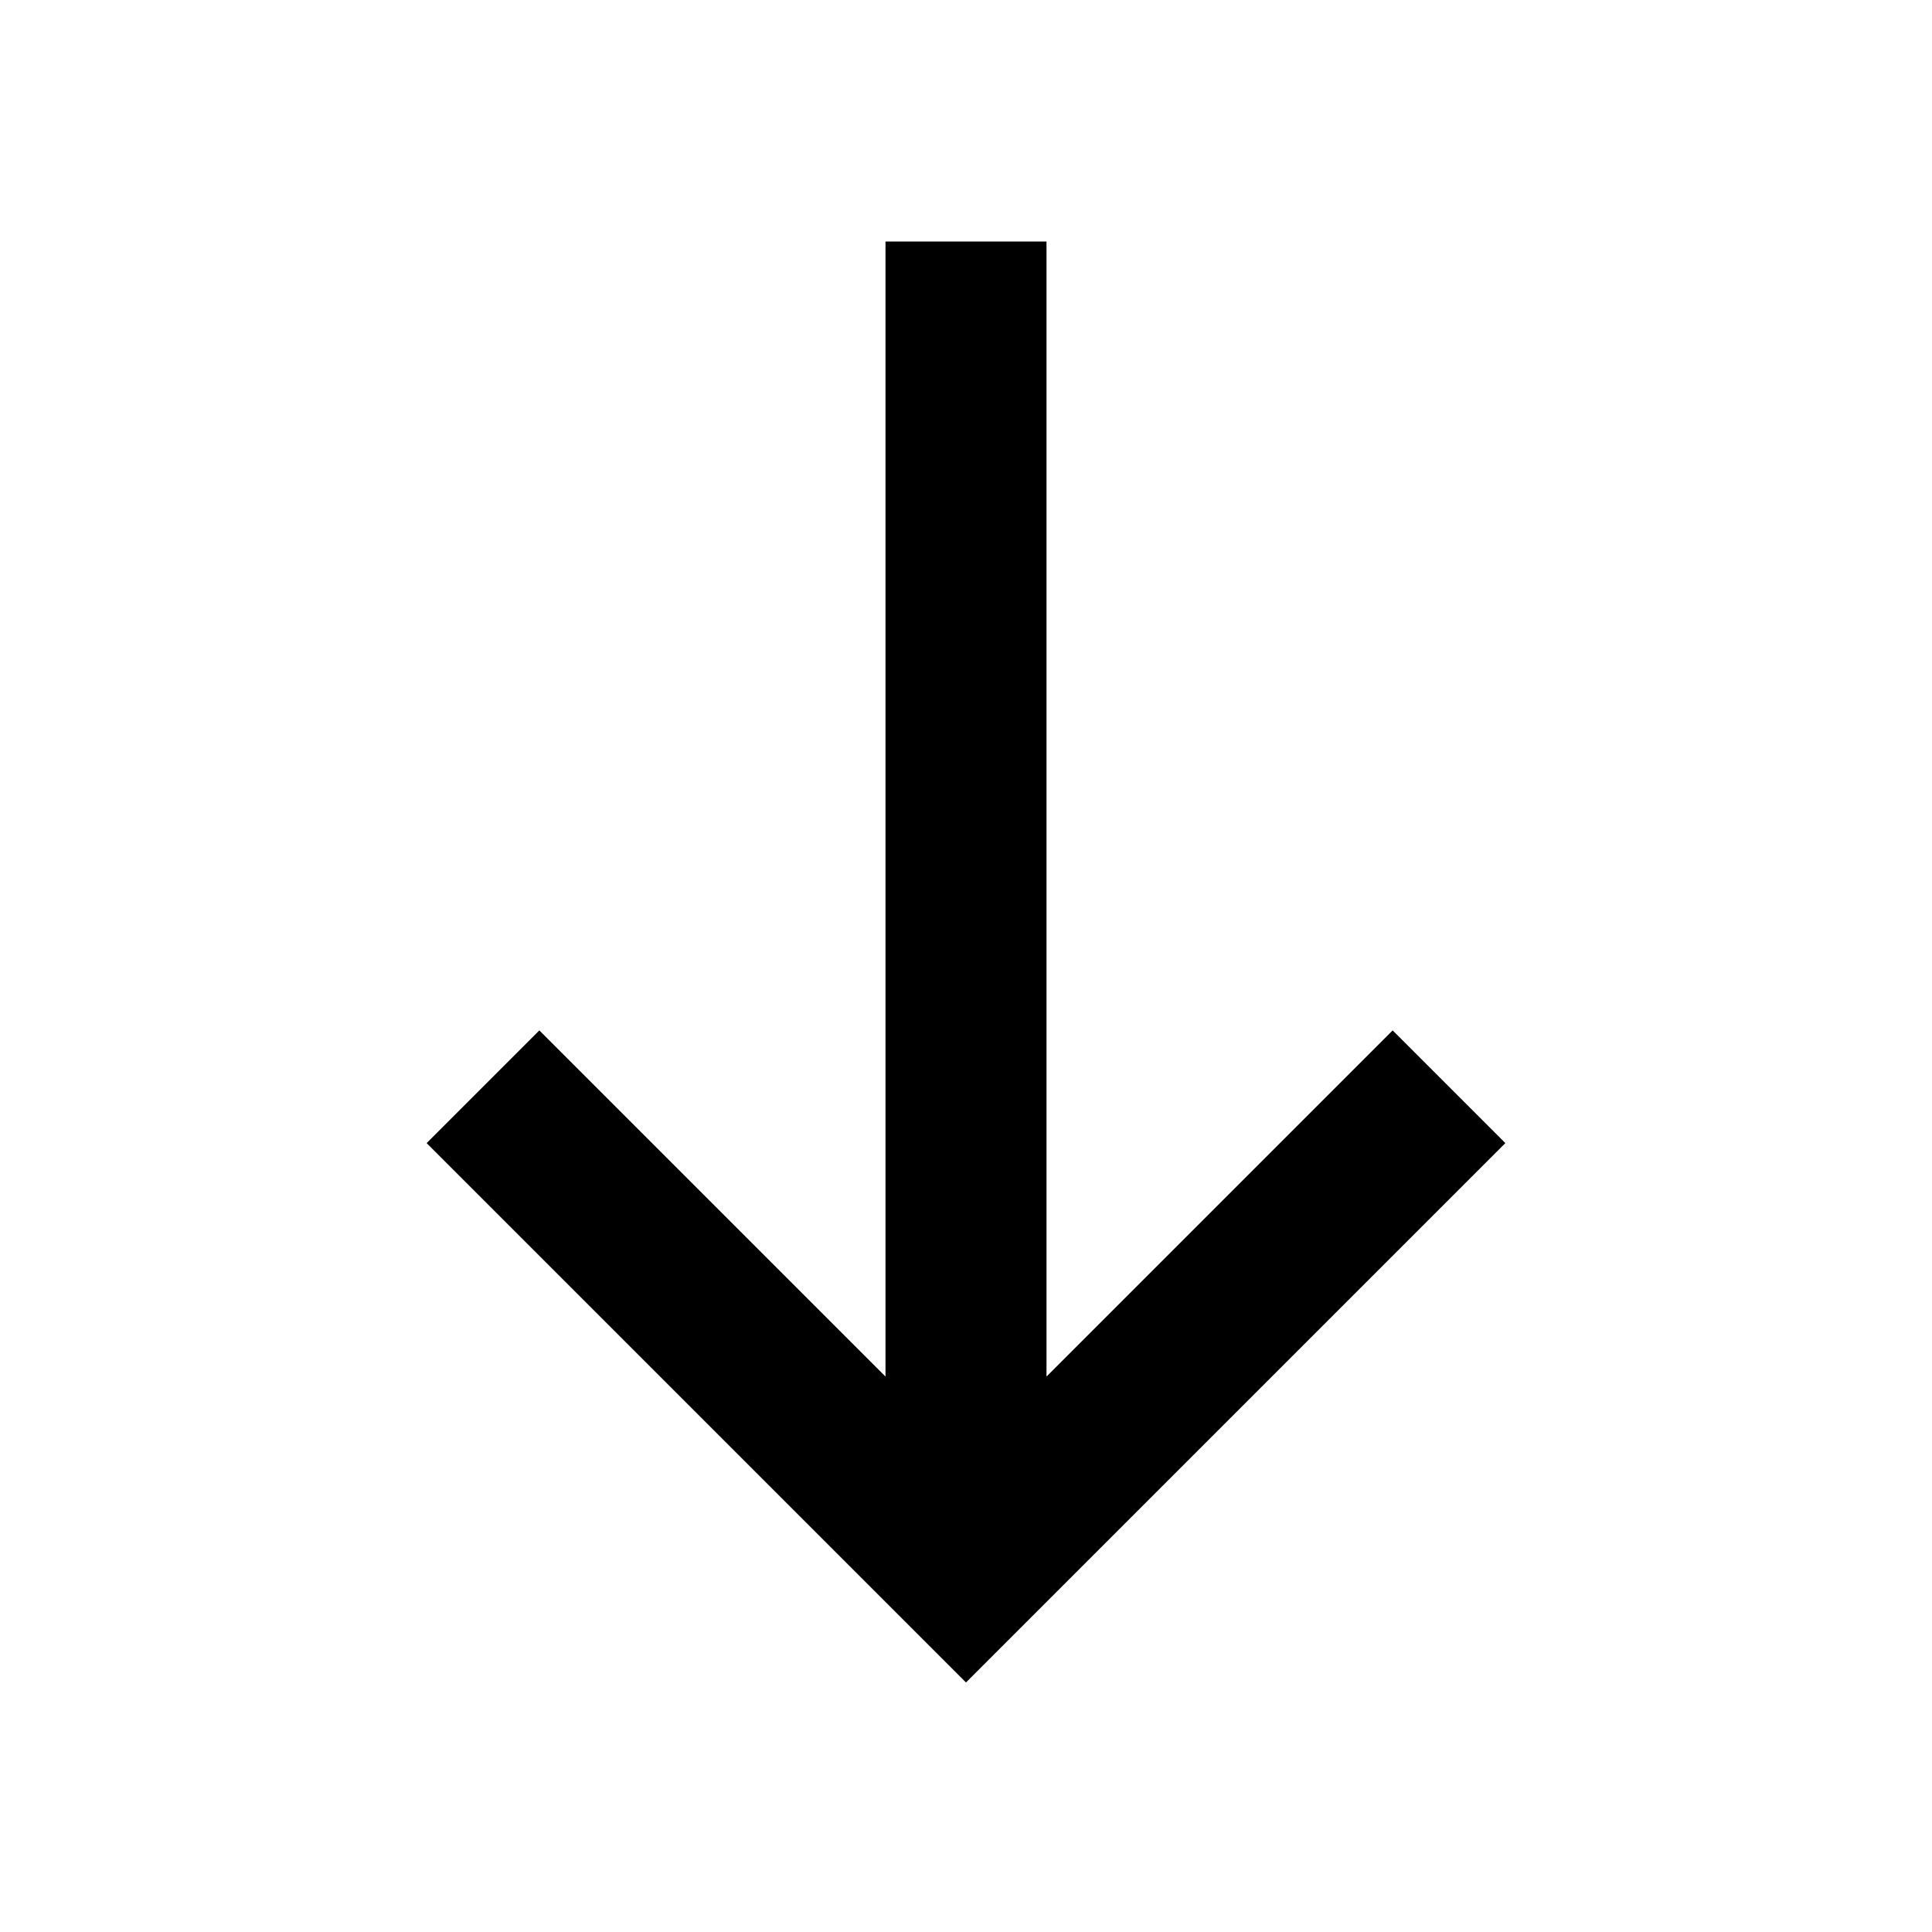 <?xml version="1.0" encoding="UTF-8"?>
<svg width="1200pt" height="1200pt" version="1.1" viewBox="0 0 1200 1200" xmlns="http://www.w3.org/2000/svg">
 <path d="m865 640-215 215v-705h-100v705l-215-215-70 70 335 335 335-335z"/>
</svg>
